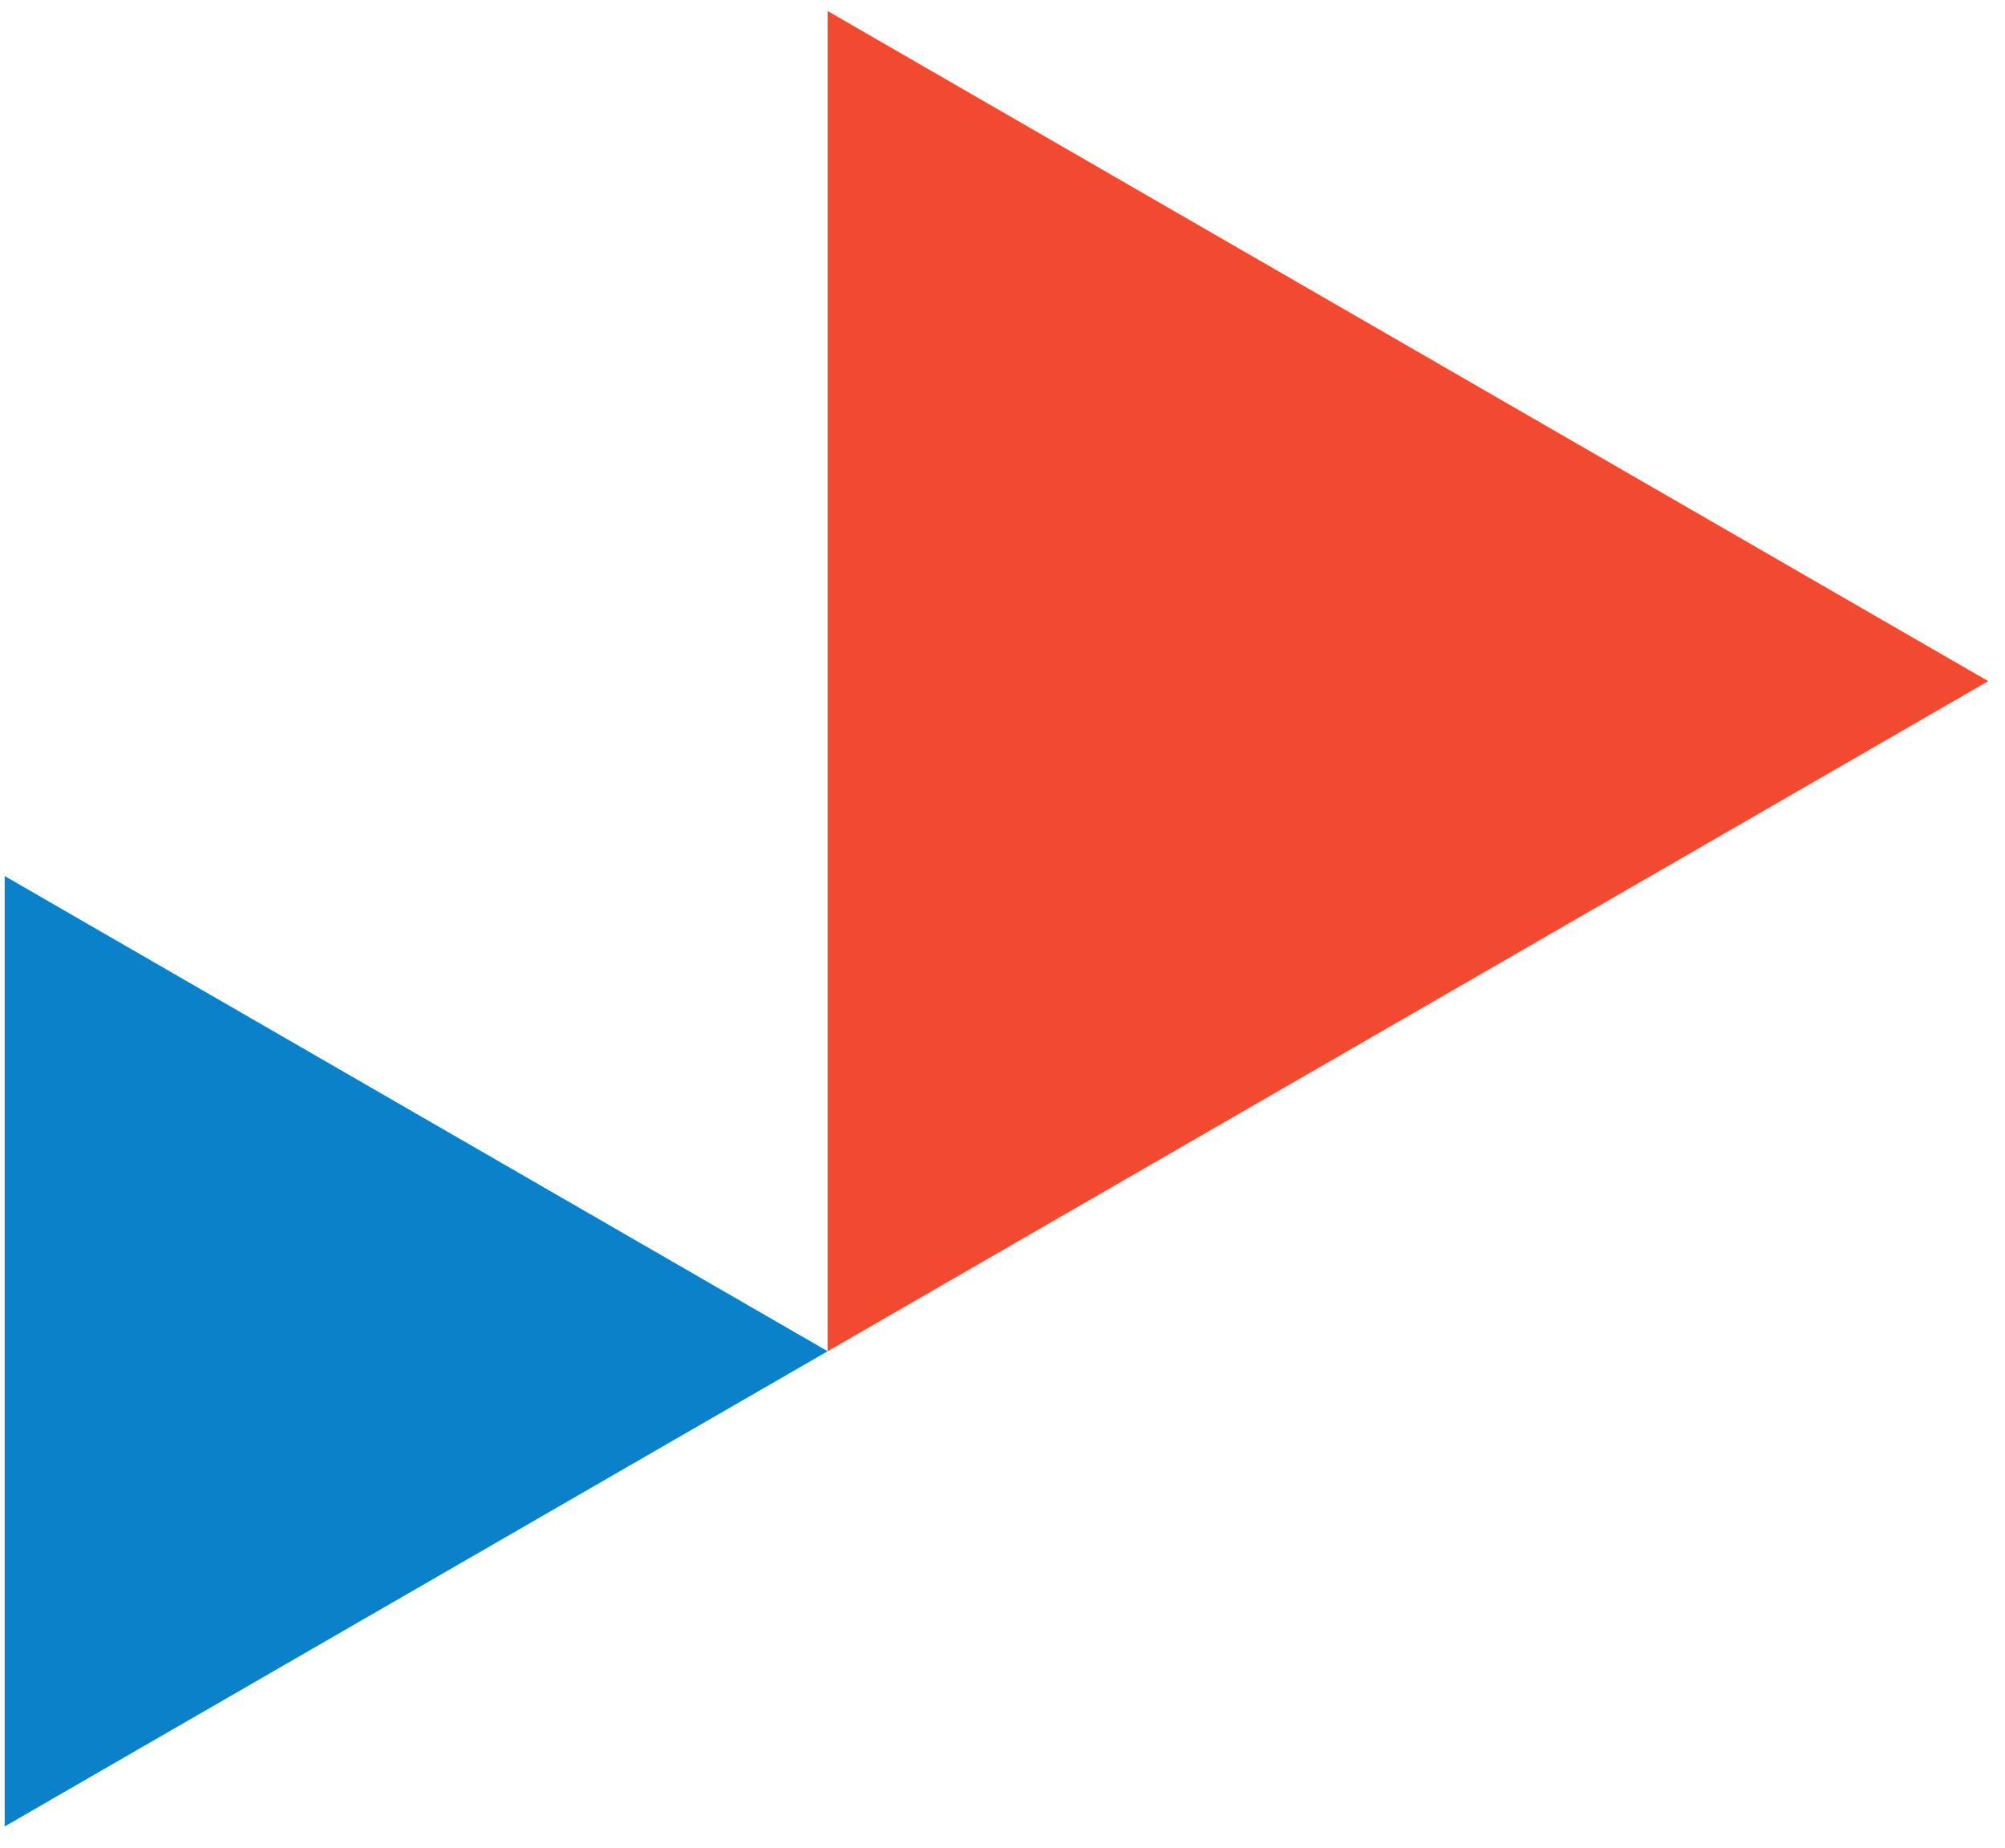 <svg width="51" height="47" viewBox="0 0 51 47" fill="none" xmlns="http://www.w3.org/2000/svg">
<path d="M0.119 22.281V46.453L21.052 34.367L0.119 22.281Z" fill="#0A81C9"/>
<path d="M21.053 34.367L50.573 17.324L21.053 0.281V34.367Z" fill="#F24A30"/>
</svg>
